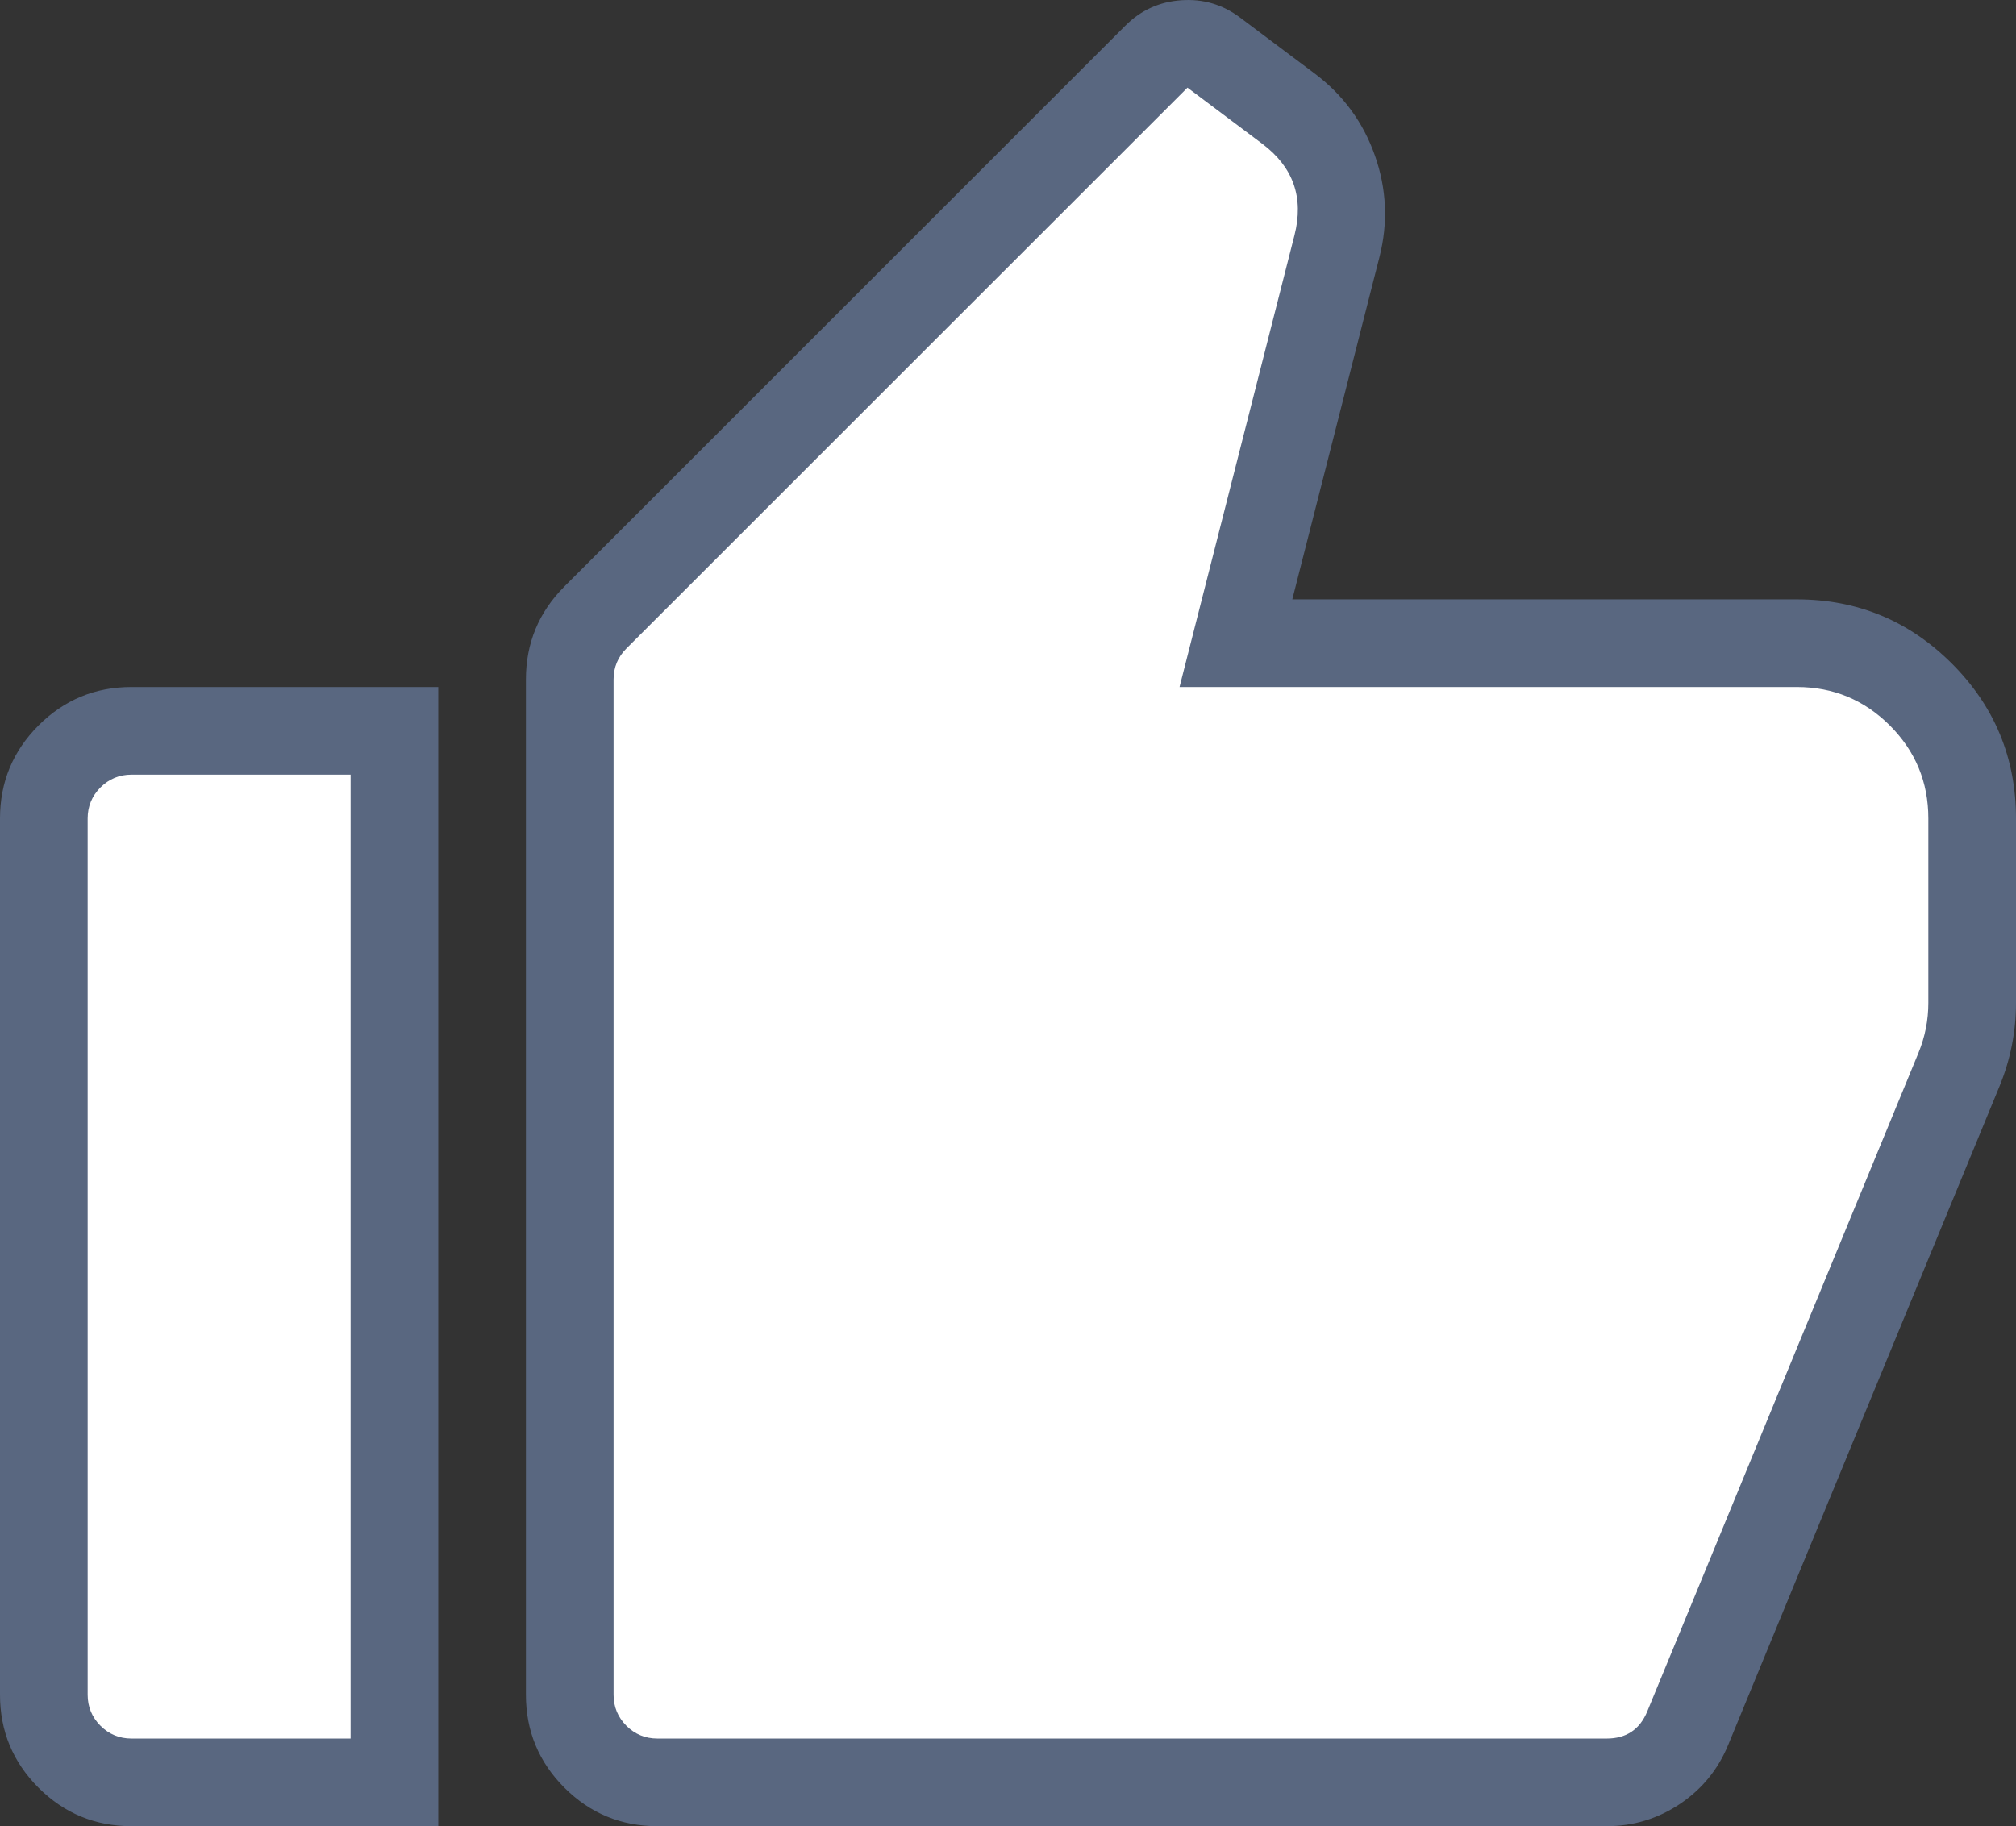 <svg xmlns="http://www.w3.org/2000/svg" xmlns:xlink="http://www.w3.org/1999/xlink" fill="none" version="1.1" width="23" height="20.84" viewBox="0 0 23 20.84"><rect x="0" y="0" width="23" height="20.84" fill="#333333" stroke="none"/><g><path d="M1.5,8.34L4.5,8.34L4.5,20.34L1.5,20.34C0.948,20.34,0.5,19.892,0.5,19.34L0.5,9.34C0.5,8.788,0.948,8.34,1.5,8.34ZM6.793,7.047L13.193,0.647C13.369,0.471,13.648,0.451,13.847,0.6L14.7,1.24C15.184,1.604,15.403,2.223,15.253,2.81L14.1,7.34L20.5,7.34C21.605,7.34,22.5,8.235,22.5,9.34L22.5,11.444C22.5,11.705,22.449,11.964,22.35,12.206L19.255,19.721C19.101,20.096,18.735,20.34,18.33,20.34L7.5,20.34C6.948,20.34,6.5,19.892,6.5,19.34L6.5,7.754C6.5,7.489,6.605,7.234,6.793,7.047Z" fill="#FFFFFF" fill-opacity="1"/><path d="M6,7.754Q6,7.133,6.439,6.693L12.839,0.293Q13.103,0.029,13.475,0.003Q13.848,-0.024,14.147,0.2L15,0.84Q15.485,1.204,15.686,1.775Q15.887,2.346,15.738,2.933L14.585,7.463L14.1,7.34L14.1,6.84L20.5,6.84Q21.535,6.84,22.268,7.572Q23,8.304,23,9.34L23,11.444Q23,11.938,22.812,12.396L19.717,19.911Q19.544,20.333,19.165,20.587Q18.786,20.84,18.33,20.84L7.5,20.84Q6.879,20.84,6.439,20.401Q6,19.961,6,19.34L6,7.754L6,7.754ZM7,7.754L7,19.34Q7,19.547,7.146,19.694Q7.293,19.84,7.5,19.84L18.33,19.84Q18.665,19.84,18.793,19.531L21.887,12.016Q22,11.741,22,11.444L22,9.34Q22,8.719,21.561,8.279Q21.121,7.84,20.5,7.84L13.457,7.84L14.768,2.686Q14.933,2.04,14.4,1.64L13.547,1L13.547,1Q13.547,1,13.547,1.001L7.146,7.401Q7,7.547,7,7.754L7,7.754ZM0,9.34Q0,8.719,0.439,8.279Q0.879,7.84,1.5,7.84L5,7.84L5,20.84L1.5,20.84Q0.879,20.84,0.439,20.401Q0,19.961,0,19.34L0,9.34ZM1,9.34L1,19.34Q1,19.547,1.146,19.694Q1.293,19.84,1.5,19.84L4.5,19.84L4.5,20.34L4,20.34L4,8.34L4.5,8.34L4.5,8.84L1.5,8.84Q1.293,8.84,1.146,8.986Q1,9.133,1,9.34Z" fill="#596780" fill-opacity="1"/></g></svg>